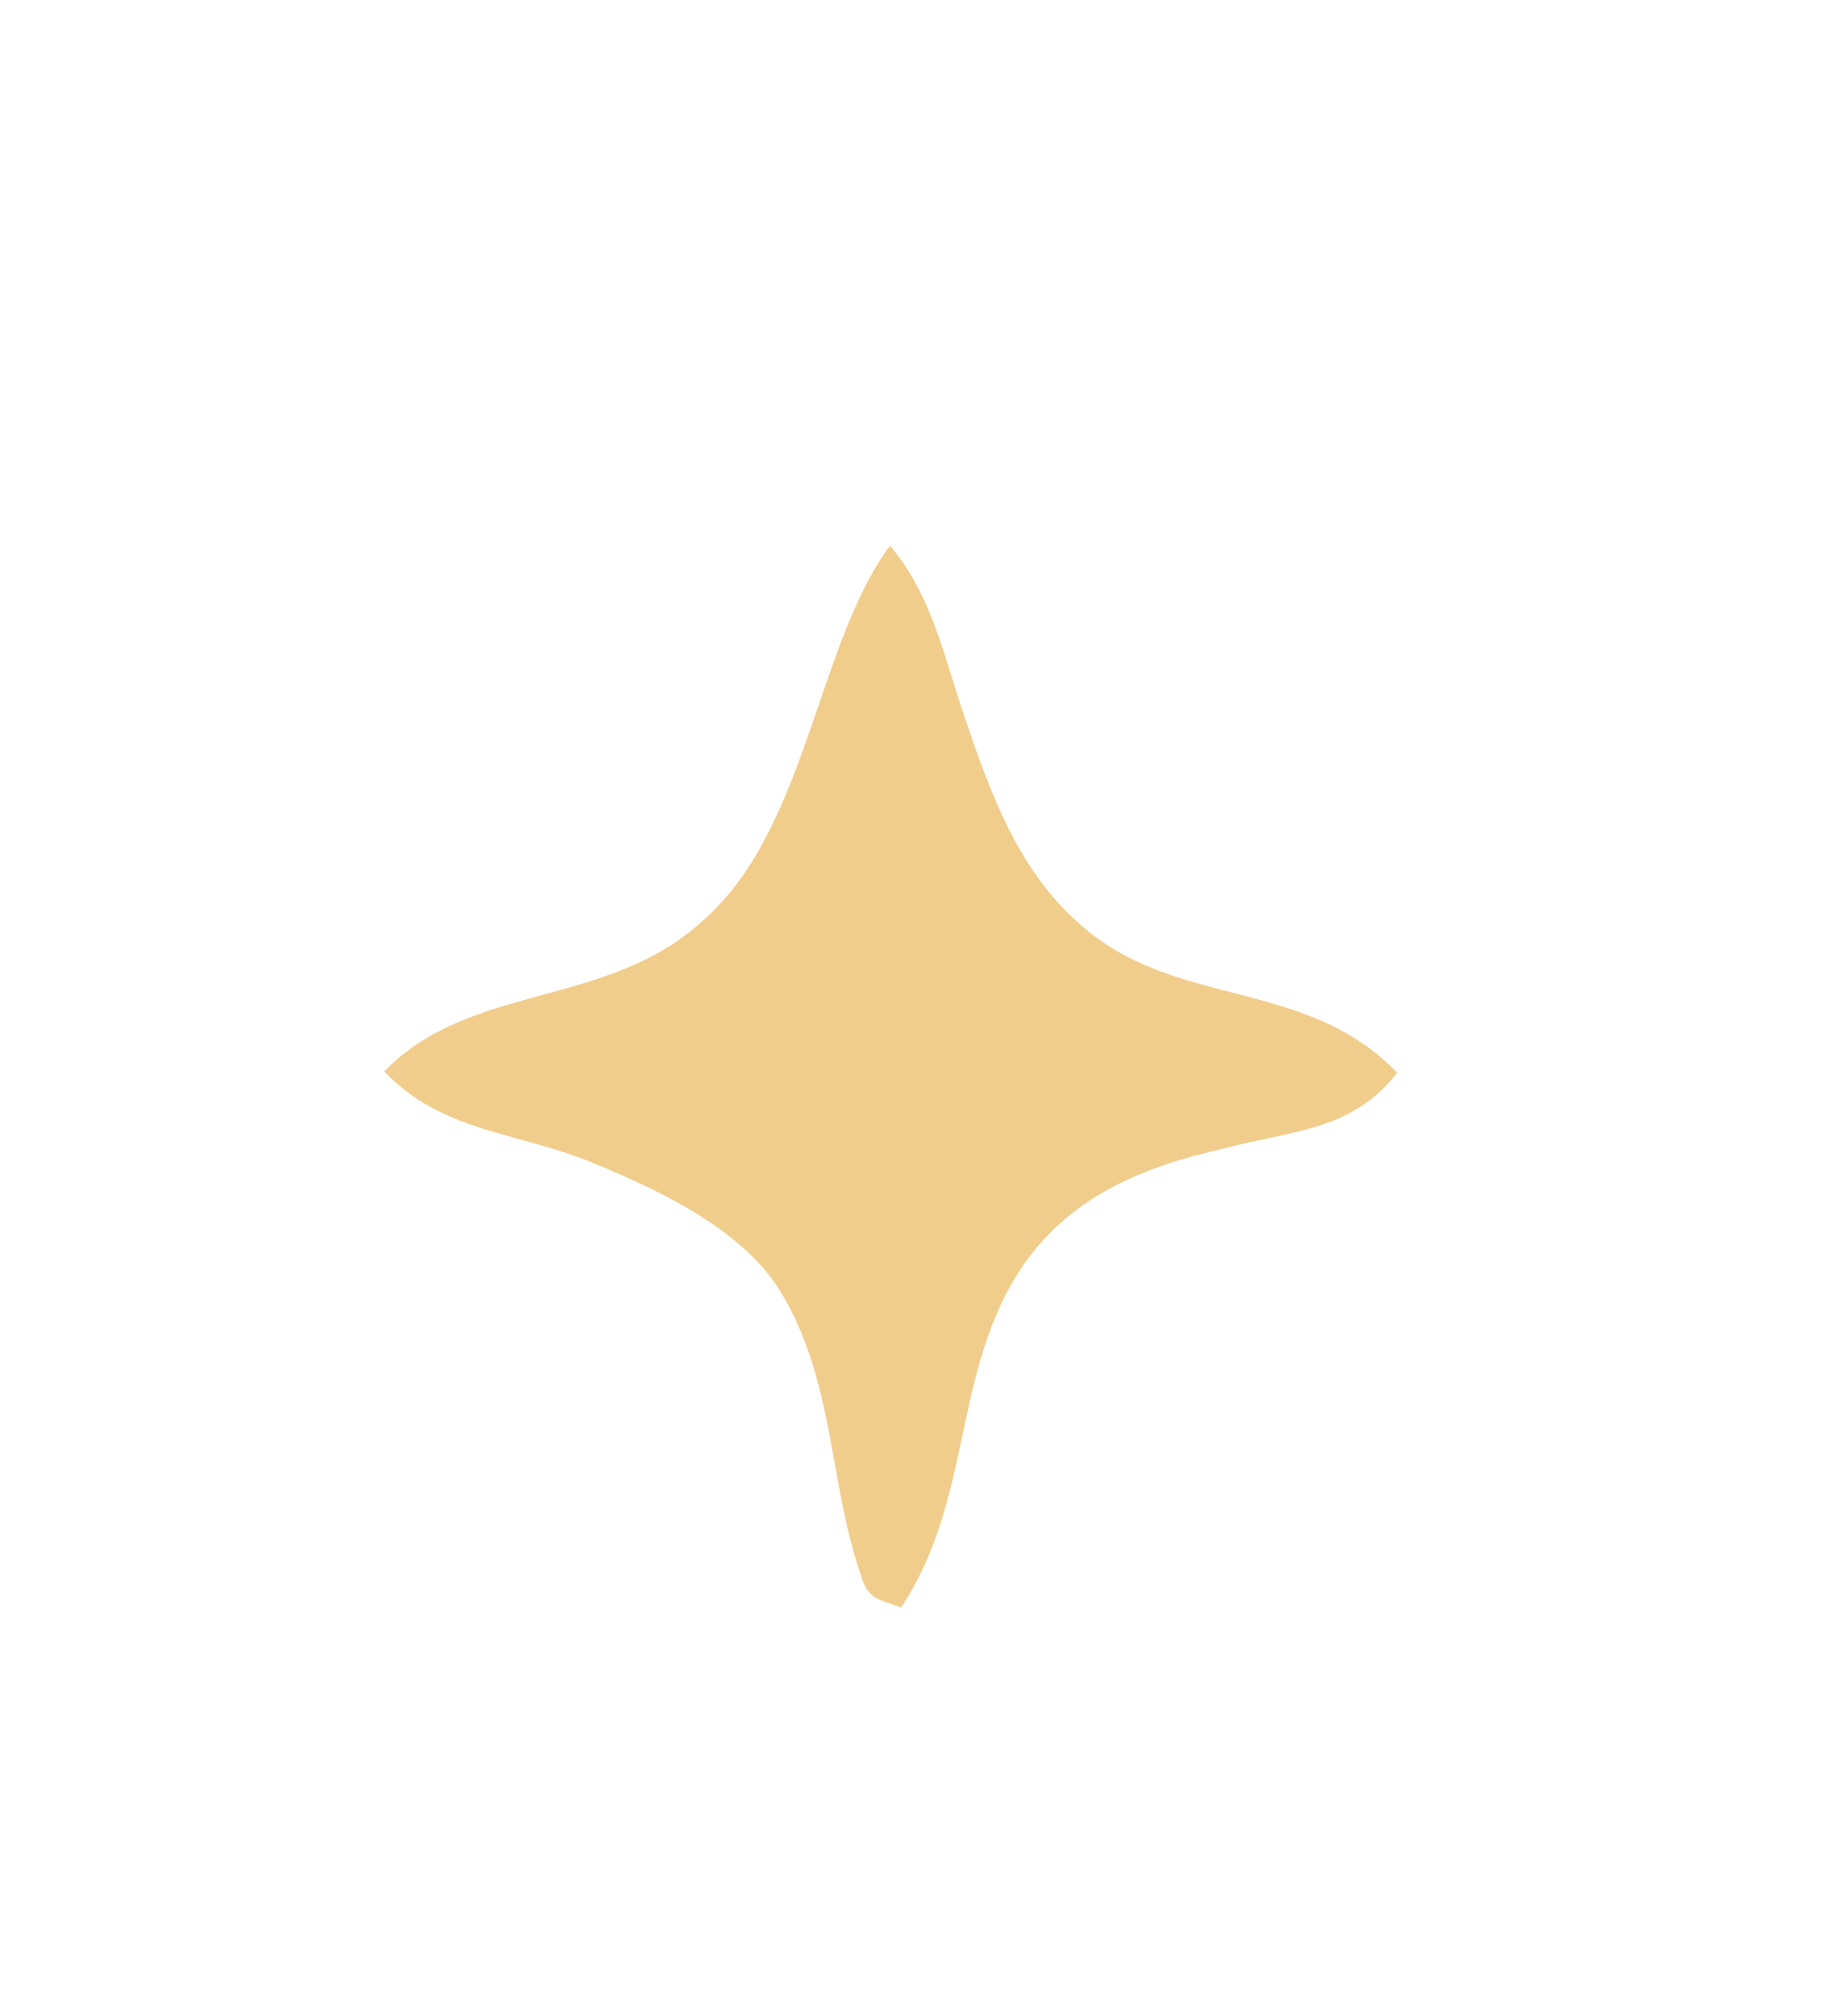 <?xml version="1.0" encoding="UTF-8" standalone="no"?>
<!DOCTYPE svg PUBLIC "-//W3C//DTD SVG 1.1//EN" "http://www.w3.org/Graphics/SVG/1.1/DTD/svg11.dtd">
<svg xmlns="http://www.w3.org/2000/svg" version="1.1" viewBox="0 0 131 143" width="131.0pt" height="143.0pt">
<path d="M 63.12 38.70 C 66.20 42.33 67.01 46.87 68.56 51.28 C 70.31 56.44 72.31 61.80 76.52 65.49 C 83.28 71.62 92.56 69.28 99.09 76.09 C 95.88 80.28 91.43 80.20 86.72 81.49 C 81.13 82.74 76.03 84.83 72.63 89.66 C 67.50 97.09 69.08 106.23 63.91 114.03 C 62.51 113.48 61.56 113.51 61.10 111.84 C 58.77 105.28 59.23 97.93 55.32 91.55 C 52.60 87.21 46.97 84.54 42.40 82.63 C 36.90 80.27 31.46 80.42 27.25 76.00 C 33.46 69.60 43.28 71.59 50.08 65.09 C 57.22 58.64 57.98 45.66 63.12 38.70 Z" fill="#f1cd8c" />
</svg>